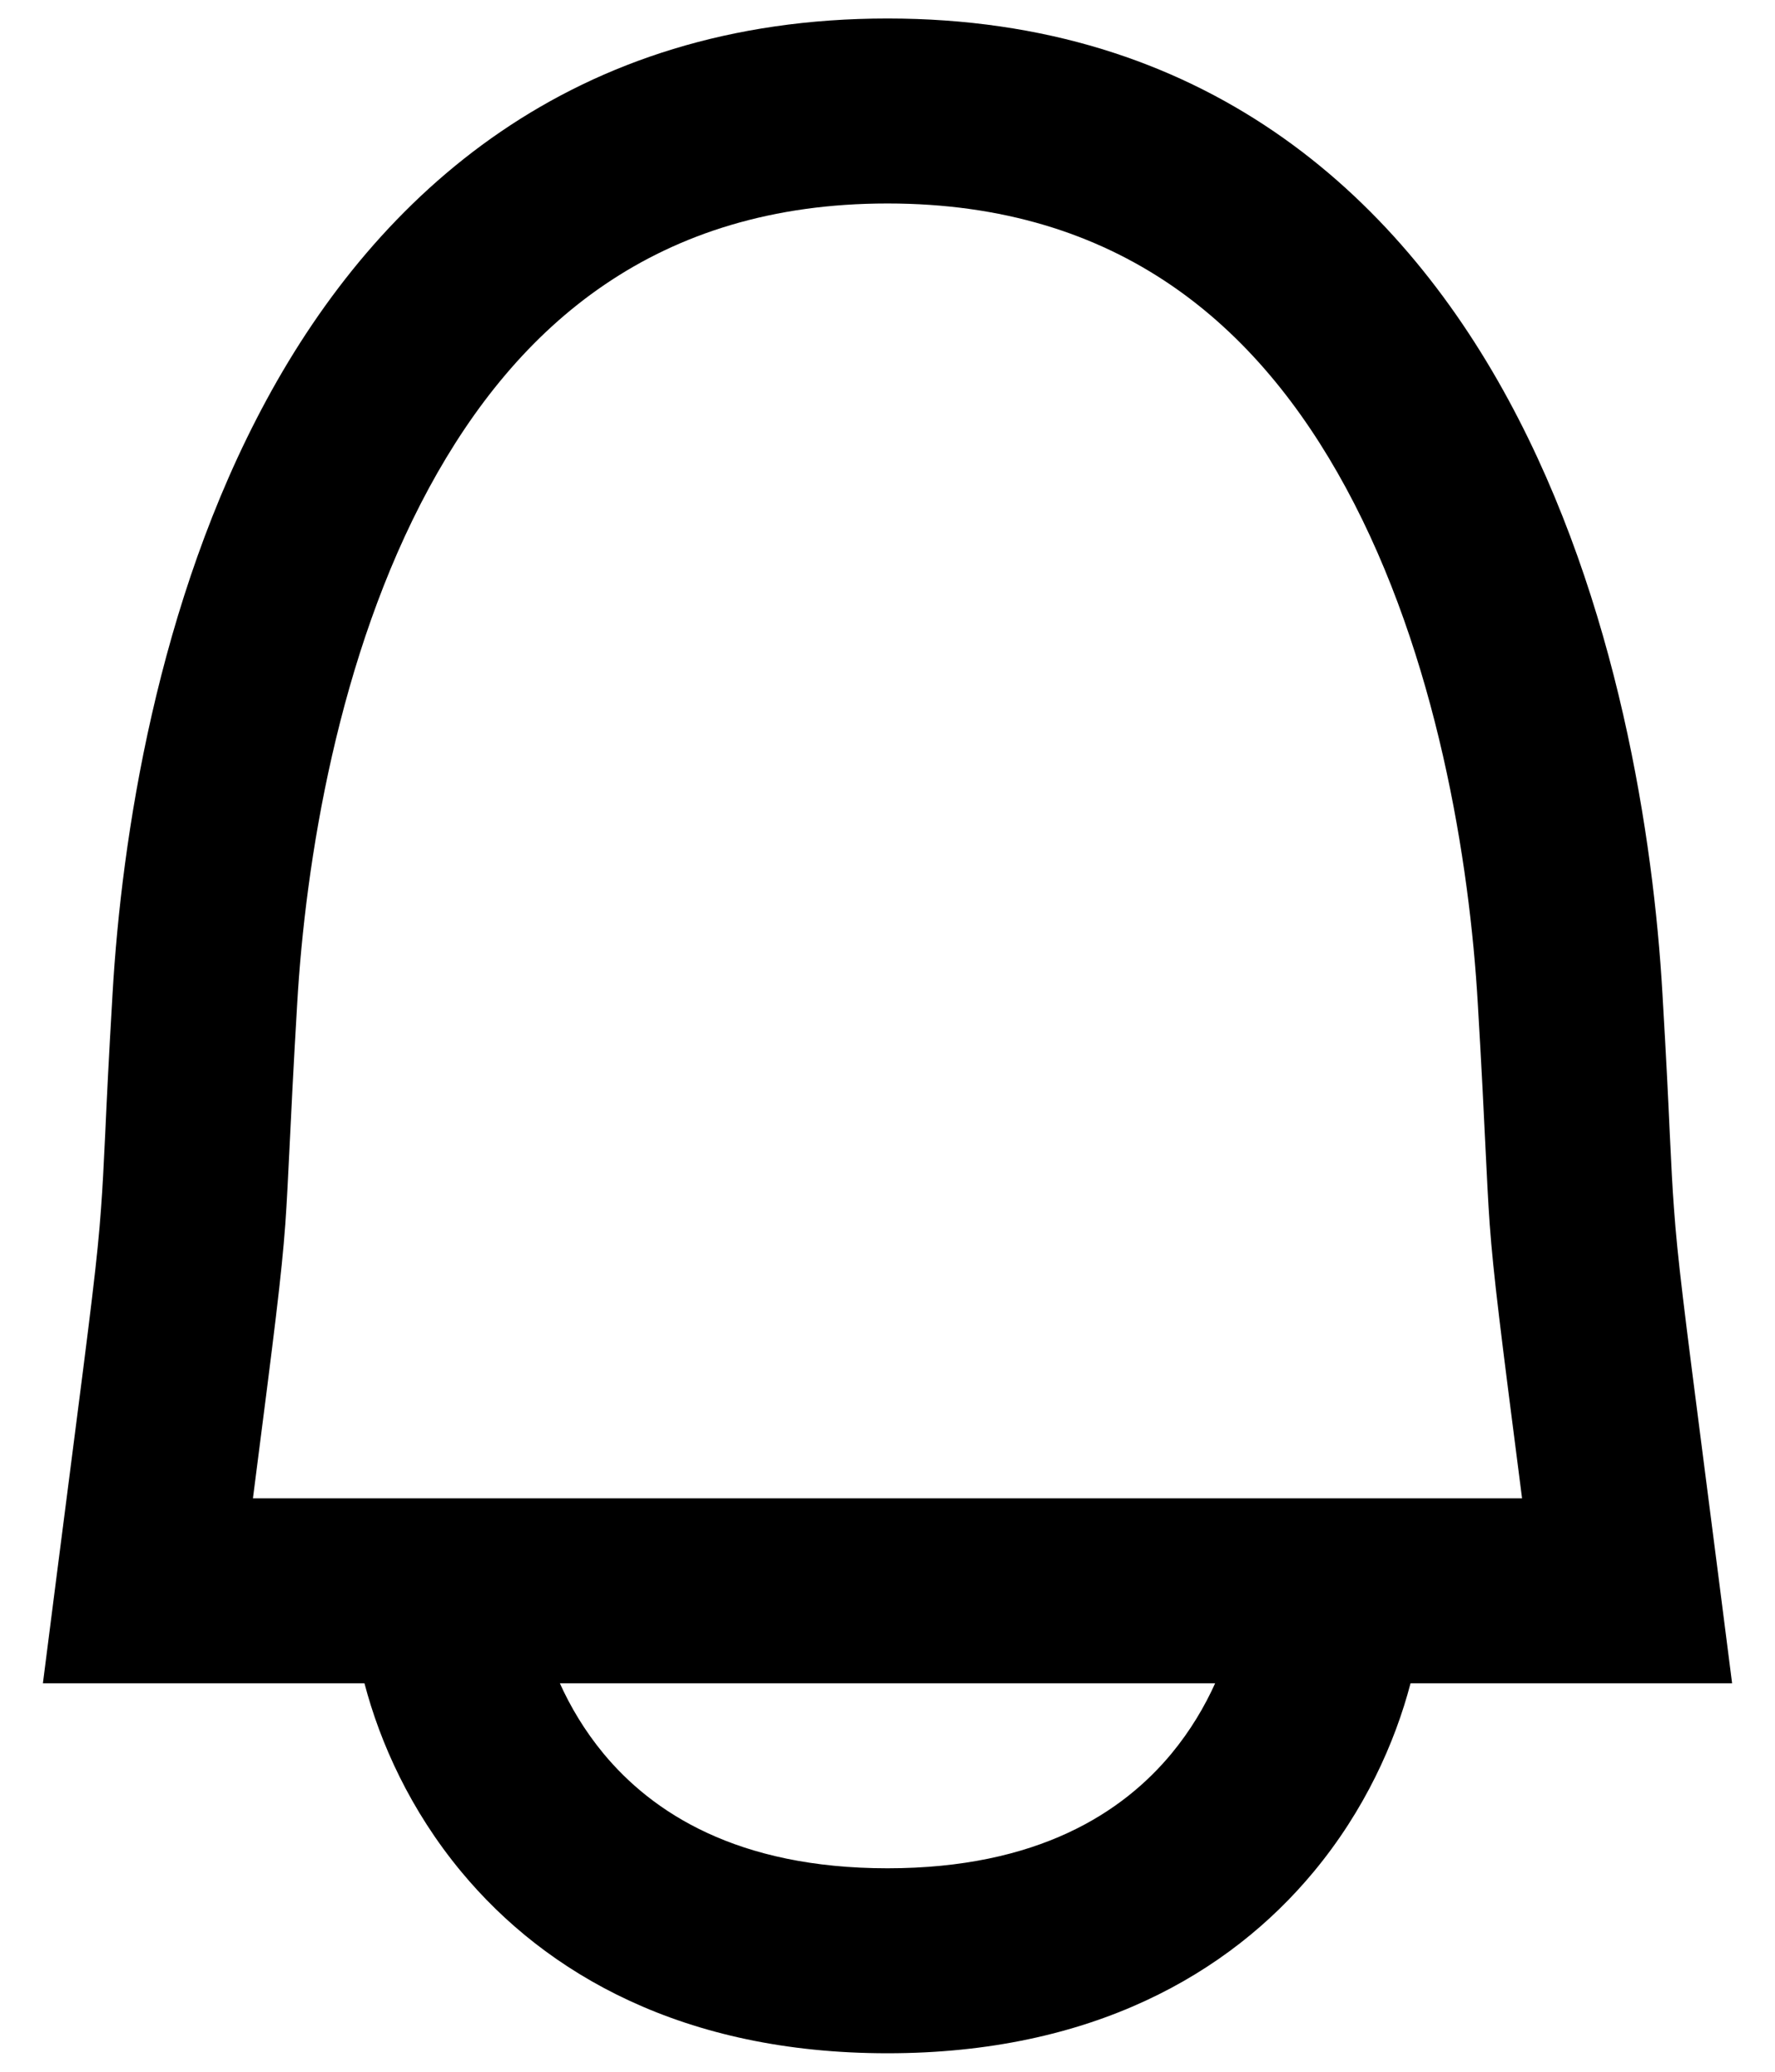 <svg width="12" height="14" viewBox="0 0 12 14" fill="none" xmlns="http://www.w3.org/2000/svg">
<path fill-rule="evenodd" clip-rule="evenodd" d="M2.009 6.786C2.064 5.827 2.285 4.432 2.9 3.298C3.498 2.195 4.439 1.375 6 1.375C7.561 1.375 8.502 2.195 9.1 3.298C9.715 4.432 9.936 5.827 9.991 6.786C10.017 7.221 10.031 7.516 10.042 7.742C10.053 7.962 10.06 8.116 10.071 8.27C10.097 8.623 10.142 8.975 10.29 10.125H1.71C1.858 8.975 1.903 8.623 1.929 8.27C1.94 8.116 1.947 7.962 1.958 7.742C1.969 7.516 1.983 7.221 2.009 6.786ZM6 0.125C3.869 0.125 2.559 1.305 1.802 2.702C1.061 4.068 0.821 5.673 0.761 6.714C0.735 7.153 0.721 7.446 0.711 7.668C0.701 7.875 0.694 8.021 0.683 8.166C0.659 8.503 0.616 8.839 0.472 9.956C0.445 10.165 0.415 10.401 0.38 10.671L0.29 11.375H1H2.464C2.569 11.776 2.774 12.234 3.119 12.649C3.691 13.338 4.619 13.875 6 13.875C7.381 13.875 8.309 13.338 8.881 12.649C9.226 12.234 9.431 11.776 9.536 11.375H11H11.71L11.62 10.671C11.585 10.401 11.555 10.165 11.528 9.956C11.384 8.839 11.341 8.503 11.317 8.166C11.306 8.021 11.299 7.875 11.289 7.668C11.279 7.446 11.265 7.153 11.239 6.714C11.179 5.673 10.939 4.068 10.198 2.702C9.441 1.305 8.131 0.125 6 0.125ZM8.215 11.375H3.785C3.855 11.53 3.951 11.694 4.081 11.851C4.409 12.246 4.981 12.625 6 12.625C7.019 12.625 7.591 12.246 7.919 11.851C8.049 11.694 8.145 11.53 8.215 11.375Z" fill="currentColor"/>
</svg>
